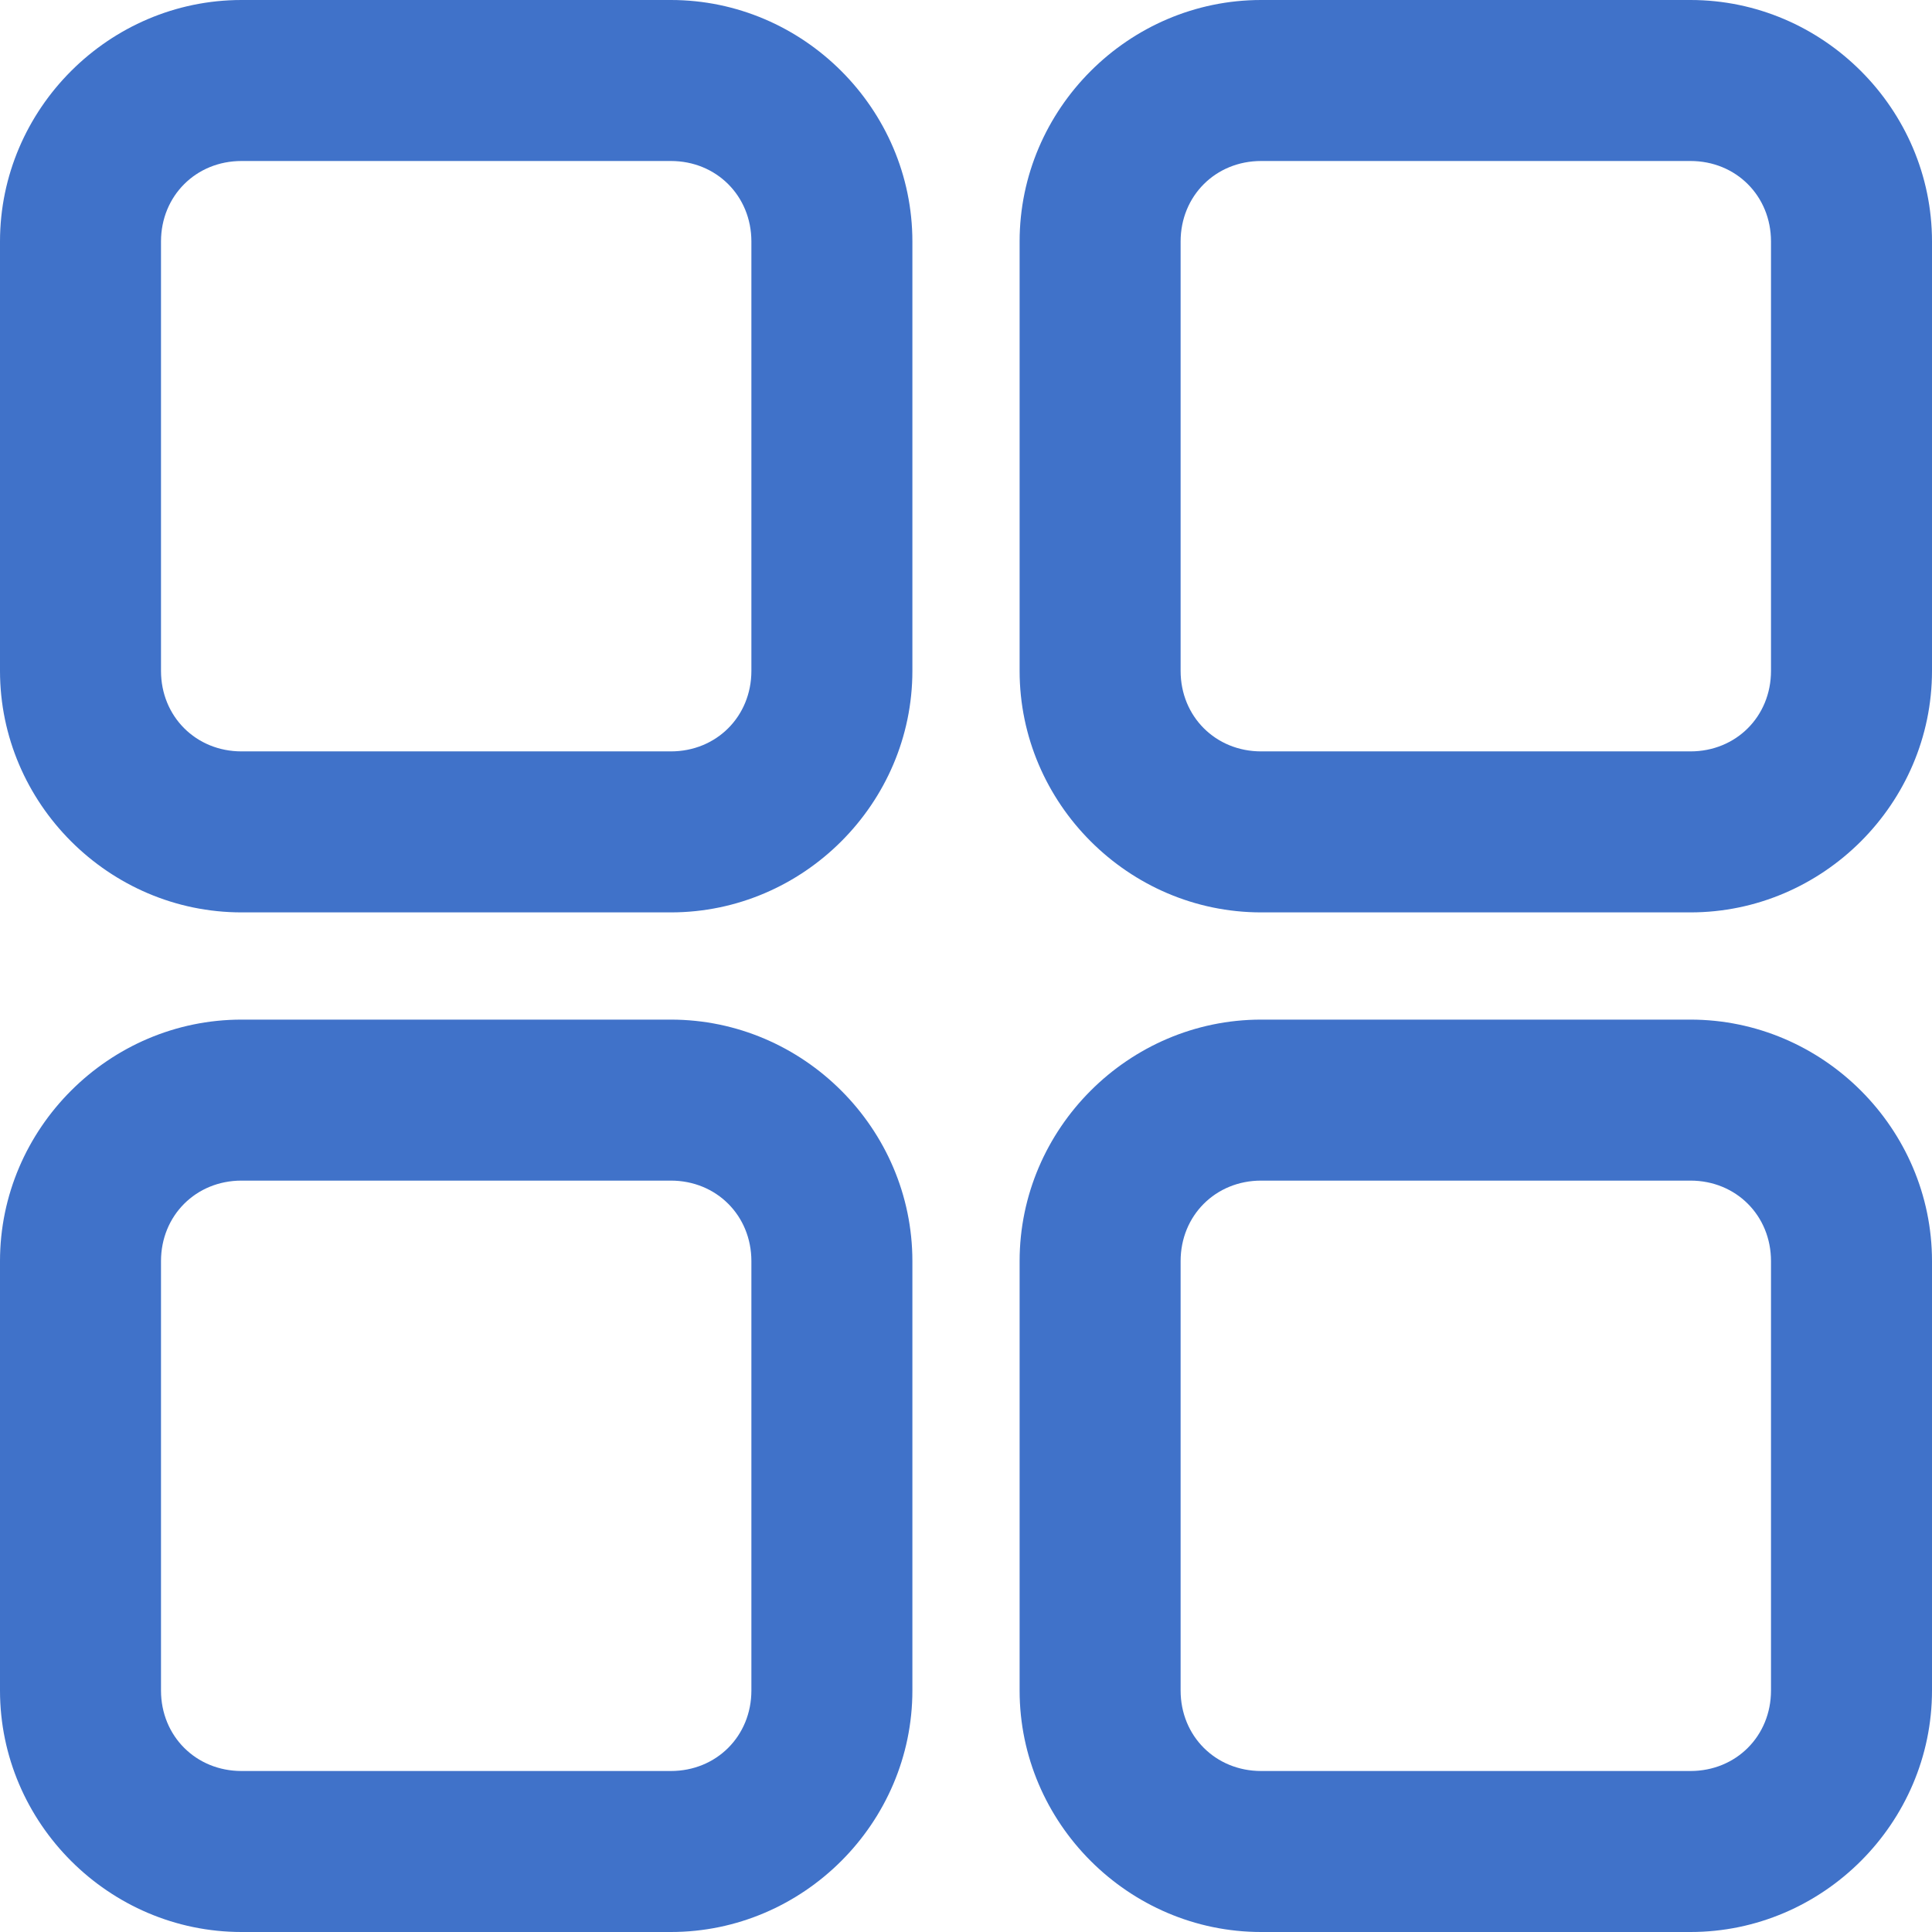 <svg width="12" height="12" viewBox="0 0 12 12" fill="none" xmlns="http://www.w3.org/2000/svg">
<path d="M1.5 0C0.677 0 0 0.677 0 1.5V4.167C0 4.99 0.677 5.667 1.5 5.667H4.167C4.99 5.667 5.667 4.99 5.667 4.167V1.5C5.667 0.677 4.99 0 4.167 0H1.5ZM7.833 0C7.01 0 6.333 0.677 6.333 1.5V4.167C6.333 4.99 7.01 5.667 7.833 5.667H10.5C11.323 5.667 12 4.99 12 4.167V1.5C12 0.677 11.323 0 10.5 0H7.833ZM1.5 1H4.167C4.45 1 4.667 1.217 4.667 1.5V4.167C4.667 4.45 4.45 4.667 4.167 4.667H1.5C1.217 4.667 1 4.45 1 4.167V1.5C1 1.217 1.217 1 1.5 1ZM7.833 1H10.5C10.783 1 11 1.217 11 1.5V4.167C11 4.45 10.783 4.667 10.5 4.667H7.833C7.55 4.667 7.333 4.45 7.333 4.167V1.5C7.333 1.217 7.55 1 7.833 1ZM1.5 6.333C0.677 6.333 0 7.01 0 7.833V10.5C0 11.323 0.677 12 1.5 12H4.167C4.99 12 5.667 11.323 5.667 10.5V7.833C5.667 7.01 4.99 6.333 4.167 6.333H1.5ZM7.833 6.333C7.01 6.333 6.333 7.01 6.333 7.833V10.5C6.333 11.323 7.01 12 7.833 12H10.5C11.323 12 12 11.323 12 10.5V7.833C12 7.01 11.323 6.333 10.5 6.333H7.833ZM1.5 7.333H4.167C4.45 7.333 4.667 7.55 4.667 7.833V10.5C4.667 10.783 4.45 11 4.167 11H1.5C1.217 11 1 10.783 1 10.5V7.833C1 7.55 1.217 7.333 1.5 7.333ZM7.833 7.333H10.5C10.783 7.333 11 7.55 11 7.833V10.5C11 10.783 10.783 11 10.5 11H7.833C7.55 11 7.333 10.783 7.333 10.5V7.833C7.333 7.55 7.55 7.333 7.833 7.333Z" fill="#4072C9"/>
</svg>

